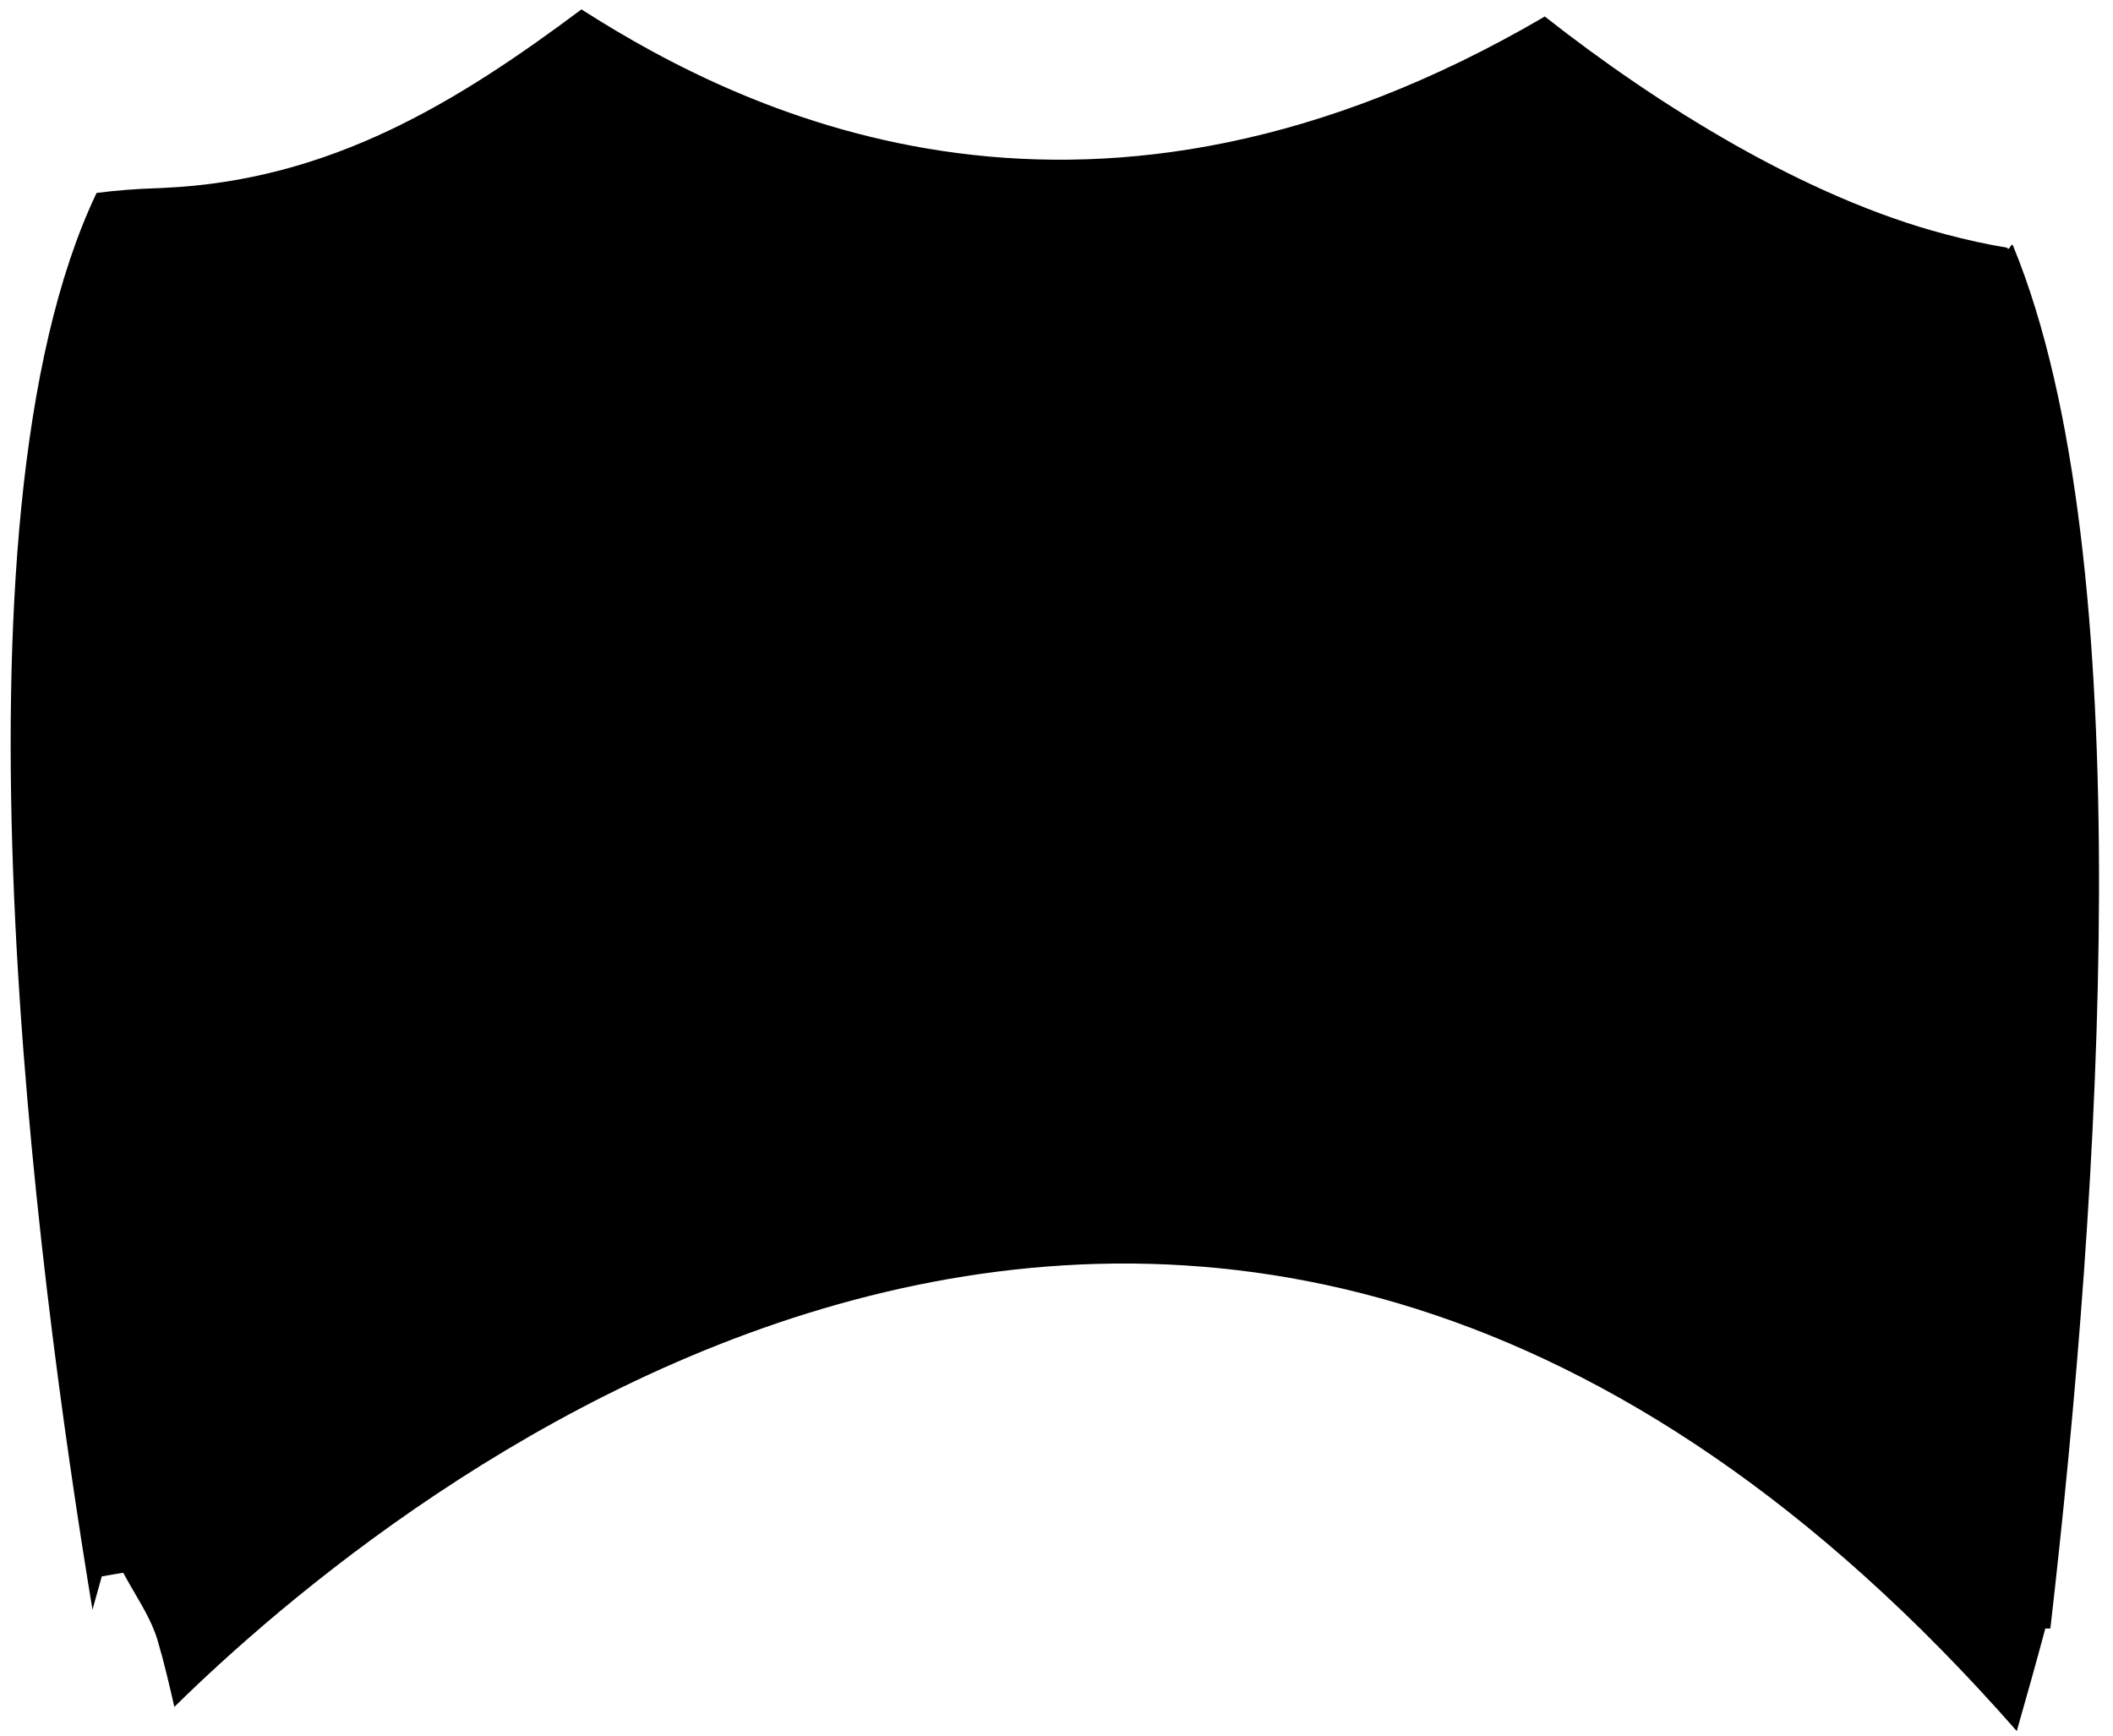 <svg width="112" height="92" viewBox="0 0 112 92" fill="none" xmlns="http://www.w3.org/2000/svg">
<path d="M108.68 86.32H108.412C107.927 88.135 107.417 89.95 106.899 91.757C63.931 42.794 20.253 79.636 9.241 90.477C8.974 89.298 8.698 88.118 8.355 86.956C8.046 85.901 7.419 84.939 6.867 83.969C6.75 83.768 6.641 83.567 6.532 83.367C6.156 83.425 5.78 83.492 5.395 83.559C5.228 84.145 5.061 84.739 4.902 85.324C1.9 67.196 -3.242 27.778 5.119 10.227C6.156 10.093 7.226 10.01 8.322 9.976C8.439 9.976 8.556 9.968 8.673 9.959C17.552 9.566 24.291 5.375 30.821 0.498C39.86 6.287 57.928 14.895 81.883 0.875C87.836 5.559 95.687 10.47 103.128 12.419C104.19 12.703 105.277 12.946 106.389 13.13C106.498 13.373 106.606 12.787 106.707 13.038C113.546 29.652 111.347 63.189 108.68 86.32Z" fill="black"/>
</svg>
